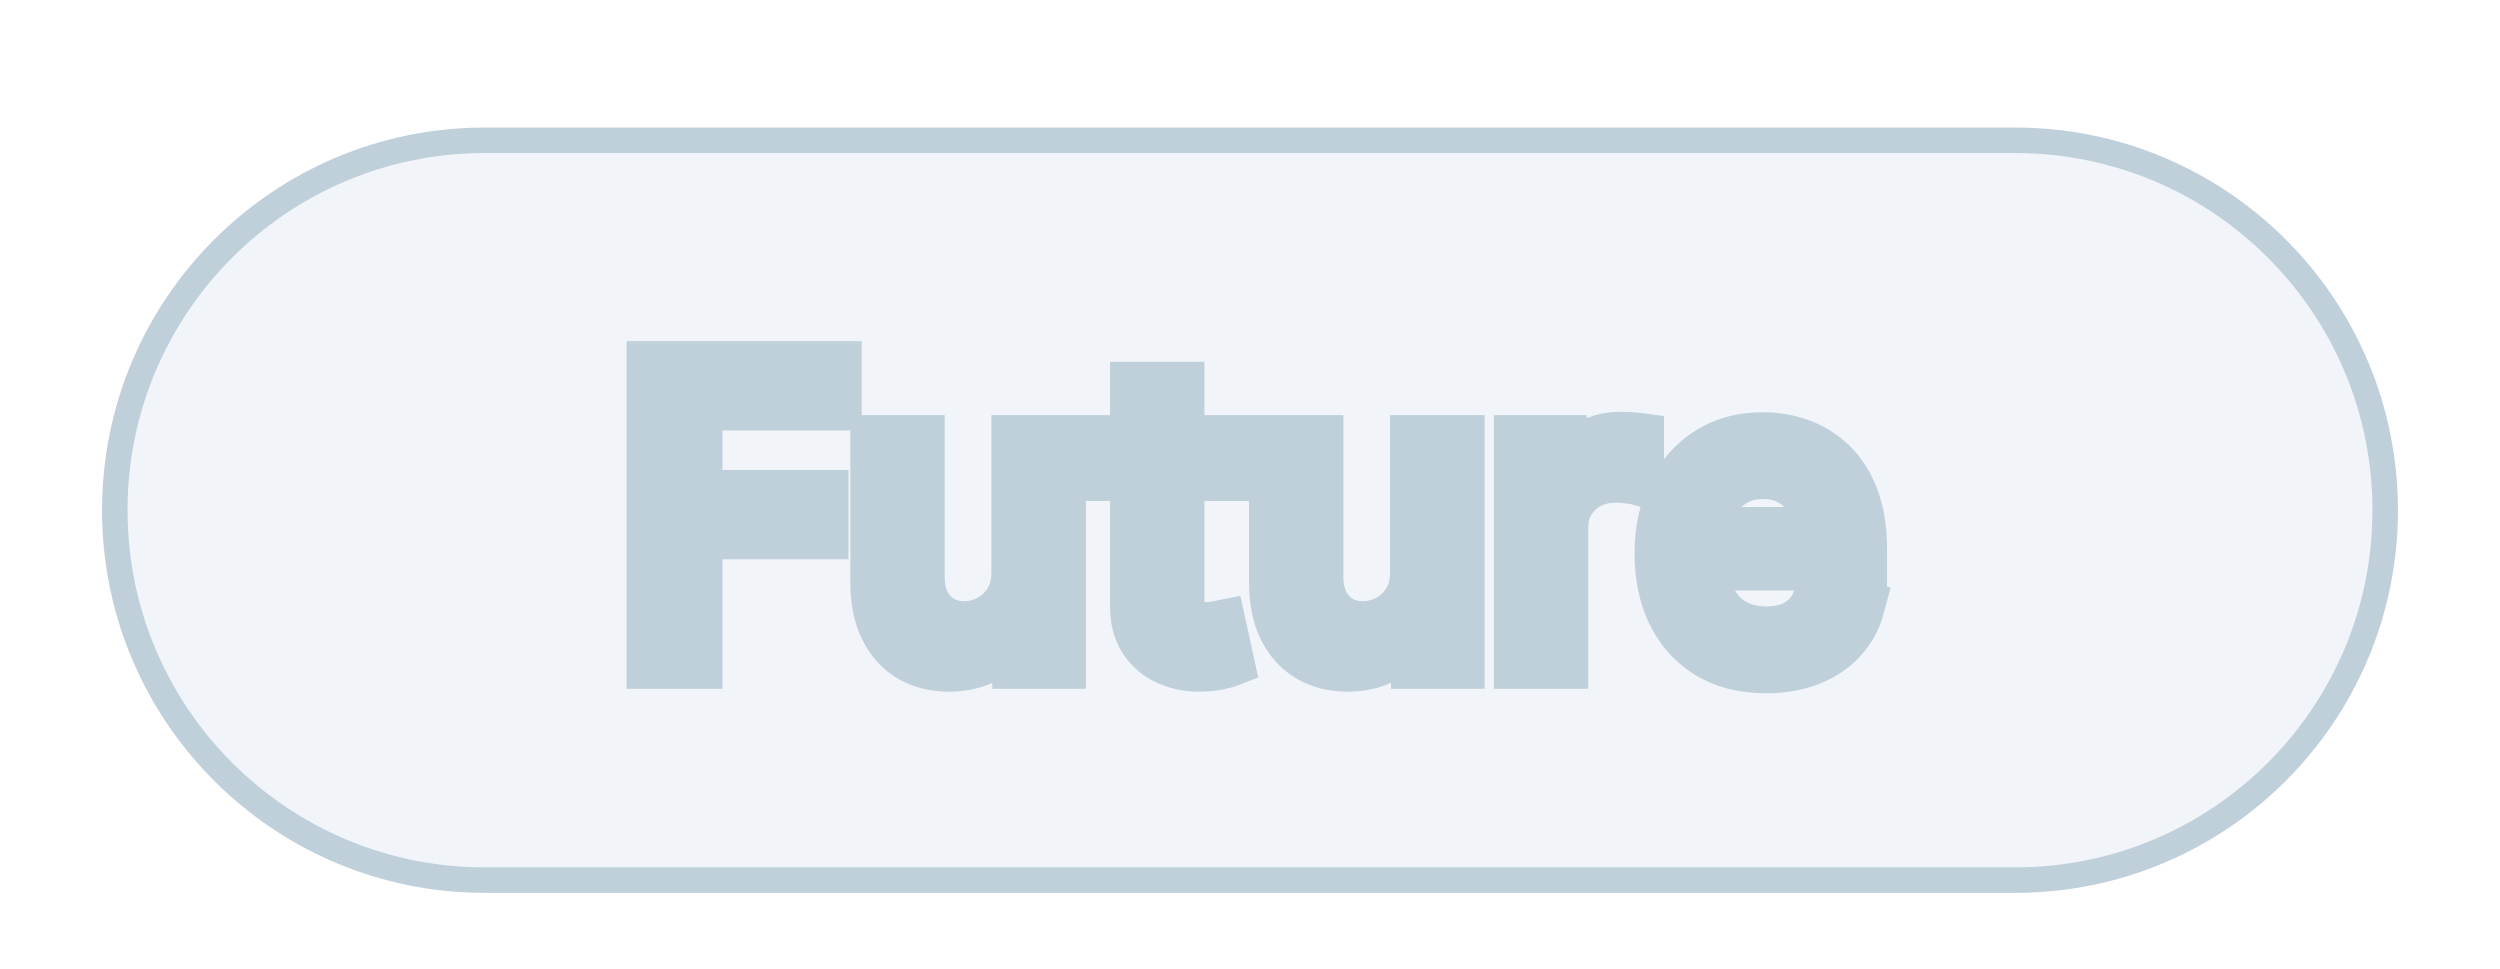 <svg width="98" height="38" viewBox="0 0 98 38" fill="none" xmlns="http://www.w3.org/2000/svg">
<g filter="url(#filter0_di_2062_1003)">
<path d="M19 0.5H79C87.008 0.5 93.5 6.992 93.5 15C93.5 23.008 87.008 29.5 79 29.5H19C10.992 29.5 4.5 23.008 4.5 15C4.5 6.992 10.992 0.5 19 0.5Z" fill="#DCE6F1" fill-opacity="0.4" stroke="#BFD0DB"/>
<mask id="path-2-outside-1_2062_1003" maskUnits="userSpaceOnUse" x="24" y="8" width="51" height="15" fill="black">
<rect fill="white" x="24" y="8" width="51" height="15"/>
<path d="M25.563 21V9.364H32.779V10.875H27.319V14.421H32.262V15.926H27.319V21H25.563ZM39.863 17.381V12.273H41.568V21H39.897V19.489H39.806C39.605 19.954 39.283 20.343 38.84 20.653C38.401 20.96 37.853 21.114 37.198 21.114C36.638 21.114 36.141 20.991 35.709 20.744C35.282 20.494 34.944 20.125 34.698 19.636C34.456 19.148 34.334 18.544 34.334 17.824V12.273H36.033V17.619C36.033 18.214 36.198 18.688 36.528 19.04C36.857 19.392 37.285 19.568 37.812 19.568C38.13 19.568 38.446 19.489 38.761 19.329C39.079 19.171 39.342 18.93 39.55 18.608C39.763 18.286 39.867 17.877 39.863 17.381ZM48.004 12.273V13.636H43.237V12.273H48.004ZM44.515 10.182H46.214V18.438C46.214 18.767 46.264 19.015 46.362 19.182C46.461 19.345 46.587 19.456 46.743 19.517C46.902 19.574 47.074 19.602 47.26 19.602C47.396 19.602 47.515 19.593 47.618 19.574C47.72 19.555 47.8 19.54 47.856 19.528L48.163 20.932C48.065 20.97 47.925 21.008 47.743 21.046C47.561 21.087 47.334 21.11 47.061 21.114C46.614 21.121 46.197 21.042 45.811 20.875C45.425 20.708 45.112 20.451 44.873 20.102C44.635 19.754 44.515 19.316 44.515 18.79V10.182ZM55.492 17.381V12.273H57.196V21H55.526V19.489H55.435C55.234 19.954 54.912 20.343 54.469 20.653C54.03 20.96 53.482 21.114 52.827 21.114C52.266 21.114 51.77 20.991 51.338 20.744C50.91 20.494 50.573 20.125 50.327 19.636C50.084 19.148 49.963 18.544 49.963 17.824V12.273H51.662V17.619C51.662 18.214 51.827 18.688 52.157 19.04C52.486 19.392 52.914 19.568 53.441 19.568C53.759 19.568 54.075 19.489 54.389 19.329C54.708 19.171 54.971 18.93 55.179 18.608C55.391 18.286 55.495 17.877 55.492 17.381ZM59.559 21V12.273H61.201V13.659H61.292C61.451 13.189 61.731 12.82 62.133 12.551C62.538 12.278 62.996 12.142 63.508 12.142C63.614 12.142 63.739 12.146 63.883 12.153C64.031 12.161 64.146 12.171 64.229 12.182V13.807C64.161 13.788 64.04 13.767 63.866 13.744C63.691 13.718 63.517 13.704 63.343 13.704C62.941 13.704 62.584 13.79 62.269 13.96C61.959 14.127 61.712 14.36 61.531 14.659C61.349 14.954 61.258 15.292 61.258 15.671V21H59.559ZM69.228 21.176C68.369 21.176 67.628 20.992 67.007 20.625C66.389 20.254 65.912 19.733 65.575 19.062C65.242 18.388 65.075 17.599 65.075 16.693C65.075 15.799 65.242 15.011 65.575 14.329C65.912 13.648 66.382 13.116 66.984 12.733C67.59 12.35 68.299 12.159 69.109 12.159C69.602 12.159 70.079 12.241 70.541 12.403C71.003 12.566 71.418 12.822 71.785 13.171C72.153 13.519 72.442 13.972 72.654 14.528C72.867 15.081 72.973 15.754 72.973 16.546V17.148H66.035V15.875H71.308C71.308 15.428 71.217 15.032 71.035 14.688C70.853 14.339 70.598 14.064 70.268 13.864C69.942 13.663 69.56 13.562 69.121 13.562C68.643 13.562 68.227 13.68 67.871 13.915C67.518 14.146 67.246 14.449 67.052 14.824C66.863 15.195 66.768 15.598 66.768 16.034V17.028C66.768 17.612 66.871 18.108 67.075 18.517C67.283 18.926 67.573 19.239 67.944 19.454C68.316 19.667 68.749 19.773 69.246 19.773C69.567 19.773 69.861 19.727 70.126 19.636C70.391 19.542 70.621 19.401 70.814 19.216C71.007 19.03 71.154 18.801 71.257 18.528L72.865 18.818C72.736 19.292 72.505 19.706 72.172 20.062C71.842 20.415 71.427 20.689 70.927 20.886C70.431 21.079 69.865 21.176 69.228 21.176Z"/>
</mask>
<path d="M25.563 21V9.364H32.779V10.875H27.319V14.421H32.262V15.926H27.319V21H25.563ZM39.863 17.381V12.273H41.568V21H39.897V19.489H39.806C39.605 19.954 39.283 20.343 38.84 20.653C38.401 20.96 37.853 21.114 37.198 21.114C36.638 21.114 36.141 20.991 35.709 20.744C35.282 20.494 34.944 20.125 34.698 19.636C34.456 19.148 34.334 18.544 34.334 17.824V12.273H36.033V17.619C36.033 18.214 36.198 18.688 36.528 19.04C36.857 19.392 37.285 19.568 37.812 19.568C38.13 19.568 38.446 19.489 38.761 19.329C39.079 19.171 39.342 18.93 39.55 18.608C39.763 18.286 39.867 17.877 39.863 17.381ZM48.004 12.273V13.636H43.237V12.273H48.004ZM44.515 10.182H46.214V18.438C46.214 18.767 46.264 19.015 46.362 19.182C46.461 19.345 46.587 19.456 46.743 19.517C46.902 19.574 47.074 19.602 47.26 19.602C47.396 19.602 47.515 19.593 47.618 19.574C47.72 19.555 47.8 19.54 47.856 19.528L48.163 20.932C48.065 20.97 47.925 21.008 47.743 21.046C47.561 21.087 47.334 21.11 47.061 21.114C46.614 21.121 46.197 21.042 45.811 20.875C45.425 20.708 45.112 20.451 44.873 20.102C44.635 19.754 44.515 19.316 44.515 18.79V10.182ZM55.492 17.381V12.273H57.196V21H55.526V19.489H55.435C55.234 19.954 54.912 20.343 54.469 20.653C54.03 20.96 53.482 21.114 52.827 21.114C52.266 21.114 51.77 20.991 51.338 20.744C50.91 20.494 50.573 20.125 50.327 19.636C50.084 19.148 49.963 18.544 49.963 17.824V12.273H51.662V17.619C51.662 18.214 51.827 18.688 52.157 19.04C52.486 19.392 52.914 19.568 53.441 19.568C53.759 19.568 54.075 19.489 54.389 19.329C54.708 19.171 54.971 18.93 55.179 18.608C55.391 18.286 55.495 17.877 55.492 17.381ZM59.559 21V12.273H61.201V13.659H61.292C61.451 13.189 61.731 12.82 62.133 12.551C62.538 12.278 62.996 12.142 63.508 12.142C63.614 12.142 63.739 12.146 63.883 12.153C64.031 12.161 64.146 12.171 64.229 12.182V13.807C64.161 13.788 64.04 13.767 63.866 13.744C63.691 13.718 63.517 13.704 63.343 13.704C62.941 13.704 62.584 13.79 62.269 13.96C61.959 14.127 61.712 14.36 61.531 14.659C61.349 14.954 61.258 15.292 61.258 15.671V21H59.559ZM69.228 21.176C68.369 21.176 67.628 20.992 67.007 20.625C66.389 20.254 65.912 19.733 65.575 19.062C65.242 18.388 65.075 17.599 65.075 16.693C65.075 15.799 65.242 15.011 65.575 14.329C65.912 13.648 66.382 13.116 66.984 12.733C67.59 12.35 68.299 12.159 69.109 12.159C69.602 12.159 70.079 12.241 70.541 12.403C71.003 12.566 71.418 12.822 71.785 13.171C72.153 13.519 72.442 13.972 72.654 14.528C72.867 15.081 72.973 15.754 72.973 16.546V17.148H66.035V15.875H71.308C71.308 15.428 71.217 15.032 71.035 14.688C70.853 14.339 70.598 14.064 70.268 13.864C69.942 13.663 69.56 13.562 69.121 13.562C68.643 13.562 68.227 13.68 67.871 13.915C67.518 14.146 67.246 14.449 67.052 14.824C66.863 15.195 66.768 15.598 66.768 16.034V17.028C66.768 17.612 66.871 18.108 67.075 18.517C67.283 18.926 67.573 19.239 67.944 19.454C68.316 19.667 68.749 19.773 69.246 19.773C69.567 19.773 69.861 19.727 70.126 19.636C70.391 19.542 70.621 19.401 70.814 19.216C71.007 19.03 71.154 18.801 71.257 18.528L72.865 18.818C72.736 19.292 72.505 19.706 72.172 20.062C71.842 20.415 71.427 20.689 70.927 20.886C70.431 21.079 69.865 21.176 69.228 21.176Z" fill="#244F85"/>
<path d="M25.563 21H24.563V22H25.563V21ZM25.563 9.364V8.364H24.563V9.364H25.563ZM32.779 9.364H33.779V8.364H32.779V9.364ZM32.779 10.875V11.875H33.779V10.875H32.779ZM27.319 10.875V9.875H26.319V10.875H27.319ZM27.319 14.421H26.319V15.421H27.319V14.421ZM32.262 14.421H33.262V13.421H32.262V14.421ZM32.262 15.926V16.926H33.262V15.926H32.262ZM27.319 15.926V14.926H26.319V15.926H27.319ZM27.319 21V22H28.319V21H27.319ZM25.563 21H26.563V9.364H25.563H24.563V21H25.563ZM25.563 9.364V10.364H32.779V9.364V8.364H25.563V9.364ZM32.779 9.364H31.779V10.875H32.779H33.779V9.364H32.779ZM32.779 10.875V9.875H27.319V10.875V11.875H32.779V10.875ZM27.319 10.875H26.319V14.421H27.319H28.319V10.875H27.319ZM27.319 14.421V15.421H32.262V14.421V13.421H27.319V14.421ZM32.262 14.421H31.262V15.926H32.262H33.262V14.421H32.262ZM32.262 15.926V14.926H27.319V15.926V16.926H32.262V15.926ZM27.319 15.926H26.319V21H27.319H28.319V15.926H27.319ZM27.319 21V20H25.563V21V22H27.319V21ZM39.863 17.381H38.863L38.863 17.388L39.863 17.381ZM39.863 12.273V11.273H38.863V12.273H39.863ZM41.568 12.273H42.568V11.273H41.568V12.273ZM41.568 21V22H42.568V21H41.568ZM39.897 21H38.897V22H39.897V21ZM39.897 19.489H40.897V18.489H39.897V19.489ZM39.806 19.489V18.489H39.148L38.888 19.093L39.806 19.489ZM38.84 20.653L39.413 21.473L39.414 21.472L38.84 20.653ZM35.709 20.744L35.205 21.608L35.214 21.613L35.709 20.744ZM34.698 19.636L33.802 20.081L33.805 20.086L34.698 19.636ZM34.334 12.273V11.273H33.334V12.273H34.334ZM36.033 12.273H37.033V11.273H36.033V12.273ZM36.528 19.04L37.258 18.357V18.357L36.528 19.04ZM38.761 19.329L38.313 18.435L38.309 18.437L38.761 19.329ZM39.55 18.608L38.715 18.058L38.711 18.065L39.55 18.608ZM39.863 17.381H40.863V12.273H39.863H38.863V17.381H39.863ZM39.863 12.273V13.273H41.568V12.273V11.273H39.863V12.273ZM41.568 12.273H40.568V21H41.568H42.568V12.273H41.568ZM41.568 21V20H39.897V21V22H41.568V21ZM39.897 21H40.897V19.489H39.897H38.897V21H39.897ZM39.897 19.489V18.489H39.806V19.489V20.489H39.897V19.489ZM39.806 19.489L38.888 19.093C38.765 19.377 38.568 19.623 38.266 19.834L38.84 20.653L39.414 21.472C39.999 21.063 40.445 20.532 40.724 19.884L39.806 19.489ZM38.84 20.653L38.268 19.834C38.031 19.999 37.695 20.114 37.198 20.114V21.114V22.114C38.012 22.114 38.771 21.921 39.413 21.473L38.84 20.653ZM37.198 21.114V20.114C36.789 20.114 36.467 20.025 36.205 19.876L35.709 20.744L35.214 21.613C35.815 21.956 36.486 22.114 37.198 22.114V21.114ZM35.709 20.744L36.214 19.881C35.97 19.738 35.76 19.521 35.591 19.186L34.698 19.636L33.805 20.086C34.129 20.729 34.593 21.25 35.205 21.608L35.709 20.744ZM34.698 19.636L35.594 19.192C35.438 18.878 35.334 18.437 35.334 17.824H34.334H33.334C33.334 18.651 33.473 19.417 33.802 20.081L34.698 19.636ZM34.334 17.824H35.334V12.273H34.334H33.334V17.824H34.334ZM34.334 12.273V13.273H36.033V12.273V11.273H34.334V12.273ZM36.033 12.273H35.033V17.619H36.033H37.033V12.273H36.033ZM36.033 17.619H35.033C35.033 18.406 35.256 19.145 35.797 19.723L36.528 19.04L37.258 18.357C37.14 18.23 37.033 18.022 37.033 17.619H36.033ZM36.528 19.04L35.797 19.723C36.334 20.297 37.037 20.568 37.812 20.568V19.568V18.568C37.534 18.568 37.38 18.487 37.258 18.357L36.528 19.04ZM37.812 19.568V20.568C38.303 20.568 38.773 20.444 39.212 20.222L38.761 19.329L38.309 18.437C38.12 18.533 37.957 18.568 37.812 18.568V19.568ZM38.761 19.329L39.208 20.224C39.698 19.979 40.093 19.611 40.39 19.151L39.55 18.608L38.711 18.065C38.592 18.249 38.459 18.362 38.313 18.435L38.761 19.329ZM39.55 18.608L40.386 19.158C40.734 18.629 40.868 18.011 40.863 17.373L39.863 17.381L38.863 17.388C38.866 17.743 38.791 17.943 38.715 18.058L39.55 18.608ZM48.004 12.273H49.004V11.273H48.004V12.273ZM48.004 13.636V14.636H49.004V13.636H48.004ZM43.237 13.636H42.237V14.636H43.237V13.636ZM43.237 12.273V11.273H42.237V12.273H43.237ZM44.515 10.182V9.182H43.515V10.182H44.515ZM46.214 10.182H47.214V9.182H46.214V10.182ZM46.362 19.182L45.501 19.691L45.506 19.699L46.362 19.182ZM46.743 19.517L46.379 20.449L46.393 20.454L46.406 20.459L46.743 19.517ZM47.618 19.574L47.8 20.557V20.557L47.618 19.574ZM47.856 19.528L48.833 19.315L48.623 18.355L47.66 18.548L47.856 19.528ZM48.163 20.932L48.522 21.865L49.323 21.557L49.14 20.718L48.163 20.932ZM47.743 21.046L47.539 20.067L47.529 20.069L47.519 20.071L47.743 21.046ZM47.061 21.114L47.047 20.114L47.044 20.114L47.061 21.114ZM45.811 20.875L45.415 21.793L45.811 20.875ZM44.873 20.102L44.048 20.667L44.873 20.102ZM48.004 12.273H47.004V13.636H48.004H49.004V12.273H48.004ZM48.004 13.636V12.636H43.237V13.636V14.636H48.004V13.636ZM43.237 13.636H44.237V12.273H43.237H42.237V13.636H43.237ZM43.237 12.273V13.273H48.004V12.273V11.273H43.237V12.273ZM44.515 10.182V11.182H46.214V10.182V9.182H44.515V10.182ZM46.214 10.182H45.214V18.438H46.214H47.214V10.182H46.214ZM46.214 18.438H45.214C45.214 18.835 45.268 19.296 45.501 19.691L46.362 19.182L47.223 18.673C47.246 18.712 47.241 18.721 47.232 18.676C47.223 18.632 47.214 18.555 47.214 18.438H46.214ZM46.362 19.182L45.506 19.699C45.702 20.023 45.99 20.297 46.379 20.449L46.743 19.517L47.106 18.585C47.139 18.598 47.169 18.617 47.192 18.637C47.214 18.657 47.221 18.669 47.218 18.664L46.362 19.182ZM46.743 19.517L46.406 20.459C46.684 20.558 46.971 20.602 47.26 20.602V19.602V18.602C47.178 18.602 47.12 18.59 47.079 18.575L46.743 19.517ZM47.26 19.602V20.602C47.44 20.602 47.622 20.59 47.8 20.557L47.618 19.574L47.436 18.591C47.408 18.596 47.353 18.602 47.26 18.602V19.602ZM47.618 19.574L47.8 20.557C47.904 20.538 47.989 20.522 48.052 20.509L47.856 19.528L47.66 18.548C47.61 18.558 47.536 18.572 47.436 18.591L47.618 19.574ZM47.856 19.528L46.879 19.742L47.186 21.145L48.163 20.932L49.14 20.718L48.833 19.315L47.856 19.528ZM48.163 20.932L47.804 19.998C47.78 20.008 47.701 20.033 47.539 20.067L47.743 21.046L47.947 22.024C48.148 21.983 48.349 21.932 48.522 21.865L48.163 20.932ZM47.743 21.046L47.519 20.071C47.43 20.091 47.278 20.11 47.047 20.114L47.061 21.114L47.075 22.113C47.389 22.109 47.692 22.083 47.966 22.02L47.743 21.046ZM47.061 21.114L47.044 20.114C46.73 20.119 46.455 20.064 46.207 19.957L45.811 20.875L45.415 21.793C45.94 22.02 46.498 22.123 47.078 22.113L47.061 21.114ZM45.811 20.875L46.207 19.957C45.995 19.865 45.831 19.73 45.698 19.537L44.873 20.102L44.048 20.667C44.393 21.171 44.854 21.551 45.415 21.793L45.811 20.875ZM44.873 20.102L45.698 19.537C45.599 19.392 45.515 19.165 45.515 18.79H44.515H43.515C43.515 19.468 43.67 20.115 44.048 20.667L44.873 20.102ZM44.515 18.79H45.515V10.182H44.515H43.515V18.79H44.515ZM55.492 17.381H54.492L54.492 17.388L55.492 17.381ZM55.492 12.273V11.273H54.492V12.273H55.492ZM57.196 12.273H58.196V11.273H57.196V12.273ZM57.196 21V22H58.196V21H57.196ZM55.526 21H54.526V22H55.526V21ZM55.526 19.489H56.526V18.489H55.526V19.489ZM55.435 19.489V18.489H54.777L54.517 19.093L55.435 19.489ZM54.469 20.653L55.041 21.473L55.043 21.472L54.469 20.653ZM51.338 20.744L50.834 21.608L50.843 21.613L51.338 20.744ZM50.327 19.636L49.431 20.081L49.434 20.086L50.327 19.636ZM49.963 12.273V11.273H48.963V12.273H49.963ZM51.662 12.273H52.662V11.273H51.662V12.273ZM52.157 19.04L52.887 18.357V18.357L52.157 19.04ZM54.389 19.329L53.942 18.435L53.938 18.437L54.389 19.329ZM55.179 18.608L54.344 18.058L54.34 18.065L55.179 18.608ZM55.492 17.381H56.492V12.273H55.492H54.492V17.381H55.492ZM55.492 12.273V13.273H57.196V12.273V11.273H55.492V12.273ZM57.196 12.273H56.196V21H57.196H58.196V12.273H57.196ZM57.196 21V20H55.526V21V22H57.196V21ZM55.526 21H56.526V19.489H55.526H54.526V21H55.526ZM55.526 19.489V18.489H55.435V19.489V20.489H55.526V19.489ZM55.435 19.489L54.517 19.093C54.394 19.377 54.197 19.623 53.895 19.834L54.469 20.653L55.043 21.472C55.627 21.063 56.074 20.532 56.353 19.884L55.435 19.489ZM54.469 20.653L53.897 19.834C53.659 19.999 53.324 20.114 52.827 20.114V21.114V22.114C53.641 22.114 54.4 21.921 55.041 21.473L54.469 20.653ZM52.827 21.114V20.114C52.417 20.114 52.096 20.025 51.834 19.876L51.338 20.744L50.843 21.613C51.444 21.956 52.115 22.114 52.827 22.114V21.114ZM51.338 20.744L51.843 19.881C51.599 19.738 51.389 19.521 51.22 19.186L50.327 19.636L49.434 20.086C49.758 20.729 50.222 21.25 50.834 21.608L51.338 20.744ZM50.327 19.636L51.223 19.192C51.067 18.878 50.963 18.437 50.963 17.824H49.963H48.963C48.963 18.651 49.102 19.417 49.431 20.081L50.327 19.636ZM49.963 17.824H50.963V12.273H49.963H48.963V17.824H49.963ZM49.963 12.273V13.273H51.662V12.273V11.273H49.963V12.273ZM51.662 12.273H50.662V17.619H51.662H52.662V12.273H51.662ZM51.662 17.619H50.662C50.662 18.406 50.885 19.145 51.426 19.723L52.157 19.04L52.887 18.357C52.769 18.23 52.662 18.022 52.662 17.619H51.662ZM52.157 19.04L51.426 19.723C51.963 20.297 52.665 20.568 53.441 20.568V19.568V18.568C53.163 18.568 53.009 18.487 52.887 18.357L52.157 19.04ZM53.441 19.568V20.568C53.932 20.568 54.402 20.444 54.841 20.222L54.389 19.329L53.938 18.437C53.748 18.533 53.586 18.568 53.441 18.568V19.568ZM54.389 19.329L54.837 20.224C55.327 19.979 55.721 19.611 56.019 19.151L55.179 18.608L54.34 18.065C54.221 18.249 54.088 18.362 53.942 18.435L54.389 19.329ZM55.179 18.608L56.014 19.158C56.363 18.629 56.496 18.011 56.492 17.373L55.492 17.381L54.492 17.388C54.494 17.743 54.42 17.943 54.344 18.058L55.179 18.608ZM59.559 21H58.559V22H59.559V21ZM59.559 12.273V11.273H58.559V12.273H59.559ZM61.201 12.273H62.201V11.273H61.201V12.273ZM61.201 13.659H60.201V14.659H61.201V13.659ZM61.292 13.659V14.659H62.009L62.239 13.98L61.292 13.659ZM62.133 12.551L62.689 13.382L62.691 13.381L62.133 12.551ZM63.883 12.153L63.83 13.152L63.832 13.152L63.883 12.153ZM64.229 12.182H65.229V11.309L64.365 11.191L64.229 12.182ZM64.229 13.807L63.962 14.77L65.229 15.123V13.807H64.229ZM63.866 13.744L63.715 14.733L63.726 14.735L63.736 14.736L63.866 13.744ZM62.269 13.96L62.742 14.841L62.746 14.839L62.269 13.96ZM61.531 14.659L62.382 15.183L62.385 15.178L61.531 14.659ZM61.258 21V22H62.258V21H61.258ZM59.559 21H60.559V12.273H59.559H58.559V21H59.559ZM59.559 12.273V13.273H61.201V12.273V11.273H59.559V12.273ZM61.201 12.273H60.201V13.659H61.201H62.201V12.273H61.201ZM61.201 13.659V14.659H61.292V13.659V12.659H61.201V13.659ZM61.292 13.659L62.239 13.98C62.33 13.713 62.476 13.525 62.689 13.382L62.133 12.551L61.576 11.72C60.987 12.115 60.572 12.666 60.345 13.338L61.292 13.659ZM62.133 12.551L62.691 13.381C62.923 13.225 63.185 13.142 63.508 13.142V12.142V11.142C62.807 11.142 62.153 11.332 61.575 11.722L62.133 12.551ZM63.508 12.142V13.142C63.591 13.142 63.698 13.145 63.83 13.152L63.883 12.153L63.935 11.155C63.78 11.147 63.636 11.142 63.508 11.142V12.142ZM63.883 12.153L63.832 13.152C63.969 13.159 64.052 13.167 64.094 13.173L64.229 12.182L64.365 11.191C64.24 11.174 64.092 11.163 63.934 11.155L63.883 12.153ZM64.229 12.182H63.229V13.807H64.229H65.229V12.182H64.229ZM64.229 13.807L64.497 12.843C64.353 12.803 64.168 12.775 63.995 12.753L63.866 13.744L63.736 14.736C63.815 14.746 63.875 14.755 63.918 14.762C63.966 14.771 63.975 14.774 63.962 14.77L64.229 13.807ZM63.866 13.744L64.016 12.756C63.793 12.722 63.568 12.704 63.343 12.704V13.704V14.704C63.466 14.704 63.59 14.714 63.715 14.733L63.866 13.744ZM63.343 13.704V12.704C62.796 12.704 62.27 12.822 61.792 13.081L62.269 13.96L62.746 14.839C62.897 14.758 63.087 14.704 63.343 14.704V13.704ZM62.269 13.96L61.796 13.079C61.33 13.329 60.951 13.687 60.676 14.14L61.531 14.659L62.385 15.178C62.474 15.033 62.587 14.924 62.742 14.841L62.269 13.96ZM61.531 14.659L60.679 14.135C60.391 14.602 60.258 15.124 60.258 15.671H61.258H62.258C62.258 15.459 62.306 15.307 62.382 15.183L61.531 14.659ZM61.258 15.671H60.258V21H61.258H62.258V15.671H61.258ZM61.258 21V20H59.559V21V22H61.258V21ZM67.007 20.625L66.492 21.482L66.498 21.486L67.007 20.625ZM65.575 19.062L64.678 19.506L64.682 19.512L65.575 19.062ZM65.575 14.329L64.679 13.886L64.677 13.89L65.575 14.329ZM66.984 12.733L66.45 11.887L66.448 11.889L66.984 12.733ZM70.541 12.403L70.873 11.46V11.46L70.541 12.403ZM71.785 13.171L71.097 13.896V13.896L71.785 13.171ZM72.654 14.528L71.72 14.884L71.721 14.886L72.654 14.528ZM72.973 17.148V18.148H73.973V17.148H72.973ZM66.035 17.148H65.035V18.148H66.035V17.148ZM66.035 15.875V14.875H65.035V15.875H66.035ZM71.308 15.875V16.875H72.308V15.875H71.308ZM71.035 14.688L70.149 15.15L70.151 15.154L71.035 14.688ZM70.268 13.864L69.743 14.715L69.748 14.718L70.268 13.864ZM67.871 13.915L68.419 14.751L68.421 14.749L67.871 13.915ZM67.052 14.824L66.163 14.366L66.162 14.369L67.052 14.824ZM67.075 18.517L66.18 18.964L66.184 18.971L67.075 18.517ZM67.944 19.454L67.442 20.319L67.448 20.323L67.944 19.454ZM70.126 19.636L70.451 20.582L70.463 20.578L70.126 19.636ZM70.814 19.216L70.121 18.495V18.495L70.814 19.216ZM71.257 18.528L71.434 17.544L70.613 17.396L70.32 18.177L71.257 18.528ZM72.865 18.818L73.83 19.081L74.116 18.028L73.042 17.834L72.865 18.818ZM72.172 20.062L71.442 19.379L71.441 19.379L72.172 20.062ZM70.927 20.886L71.29 21.818L71.294 21.817L70.927 20.886ZM69.228 21.176V20.176C68.513 20.176 67.956 20.024 67.516 19.764L67.007 20.625L66.498 21.486C67.3 21.96 68.224 22.176 69.228 22.176V21.176ZM67.007 20.625L67.522 19.768C67.074 19.498 66.724 19.122 66.468 18.613L65.575 19.062L64.682 19.512C65.1 20.344 65.705 21.009 66.492 21.482L67.007 20.625ZM65.575 19.062L66.471 18.619C66.219 18.108 66.075 17.476 66.075 16.693H65.075H64.075C64.075 17.721 64.265 18.668 64.679 19.506L65.575 19.062ZM65.075 16.693H66.075C66.075 15.925 66.218 15.291 66.473 14.769L65.575 14.329L64.677 13.89C64.266 14.731 64.075 15.674 64.075 16.693H65.075ZM65.575 14.329L66.471 14.773C66.733 14.244 67.083 13.855 67.52 13.577L66.984 12.733L66.448 11.889C65.681 12.376 65.091 13.052 64.679 13.886L65.575 14.329ZM66.984 12.733L67.518 13.579C67.944 13.31 68.462 13.159 69.109 13.159V12.159V11.159C68.135 11.159 67.236 11.391 66.45 11.887L66.984 12.733ZM69.109 12.159V13.159C69.489 13.159 69.854 13.222 70.209 13.347L70.541 12.403L70.873 11.46C70.304 11.26 69.714 11.159 69.109 11.159V12.159ZM70.541 12.403L70.209 13.347C70.534 13.461 70.828 13.641 71.097 13.896L71.785 13.171L72.473 12.445C72.007 12.003 71.472 11.671 70.873 11.46L70.541 12.403ZM71.785 13.171L71.097 13.896C71.338 14.125 71.552 14.443 71.72 14.884L72.654 14.528L73.589 14.172C73.333 13.5 72.967 12.913 72.473 12.445L71.785 13.171ZM72.654 14.528L71.721 14.886C71.877 15.294 71.973 15.838 71.973 16.546H72.973H73.973C73.973 15.67 73.856 14.869 73.588 14.17L72.654 14.528ZM72.973 16.546H71.973V17.148H72.973H73.973V16.546H72.973ZM72.973 17.148V16.148H66.035V17.148V18.148H72.973V17.148ZM66.035 17.148H67.035V15.875H66.035H65.035V17.148H66.035ZM66.035 15.875V16.875H71.308V15.875V14.875H66.035V15.875ZM71.308 15.875H72.308C72.308 15.29 72.188 14.729 71.92 14.221L71.035 14.688L70.151 15.154C70.246 15.335 70.308 15.567 70.308 15.875H71.308ZM71.035 14.688L71.922 14.225C71.657 13.718 71.276 13.307 70.788 13.01L70.268 13.864L69.748 14.718C69.919 14.822 70.049 14.96 70.149 15.15L71.035 14.688ZM70.268 13.864L70.793 13.012C70.287 12.701 69.717 12.562 69.121 12.562V13.562V14.562C69.403 14.562 69.598 14.625 69.743 14.715L70.268 13.864ZM69.121 13.562V12.562C68.472 12.562 67.858 12.725 67.32 13.08L67.871 13.915L68.421 14.749C68.595 14.635 68.815 14.562 69.121 14.562V13.562ZM67.871 13.915L67.322 13.079C66.825 13.404 66.435 13.838 66.163 14.366L67.052 14.824L67.941 15.282C68.055 15.06 68.211 14.887 68.419 14.751L67.871 13.915ZM67.052 14.824L66.162 14.369C65.897 14.888 65.768 15.448 65.768 16.034H66.768H67.768C67.768 15.749 67.829 15.502 67.943 15.278L67.052 14.824ZM66.768 16.034H65.768V17.028H66.768H67.768V16.034H66.768ZM66.768 17.028H65.768C65.768 17.726 65.89 18.383 66.181 18.964L67.075 18.517L67.969 18.07C67.851 17.832 67.768 17.498 67.768 17.028H66.768ZM67.075 18.517L66.184 18.971C66.473 19.539 66.892 20 67.442 20.319L67.944 19.454L68.447 18.59C68.254 18.478 68.094 18.313 67.966 18.063L67.075 18.517ZM67.944 19.454L67.448 20.323C67.993 20.634 68.603 20.773 69.246 20.773V19.773V18.773C68.895 18.773 68.638 18.699 68.441 18.586L67.944 19.454ZM69.246 19.773V20.773C69.662 20.773 70.067 20.714 70.451 20.582L70.126 19.636L69.802 18.69C69.655 18.741 69.473 18.773 69.246 18.773V19.773ZM70.126 19.636L70.463 20.578C70.854 20.438 71.206 20.226 71.507 19.937L70.814 19.216L70.121 18.495C70.035 18.578 69.929 18.645 69.79 18.695L70.126 19.636ZM70.814 19.216L71.507 19.937C71.817 19.639 72.043 19.28 72.193 18.88L71.257 18.528L70.32 18.177C70.266 18.322 70.197 18.422 70.121 18.495L70.814 19.216ZM71.257 18.528L71.079 19.513L72.687 19.802L72.865 18.818L73.042 17.834L71.434 17.544L71.257 18.528ZM72.865 18.818L71.9 18.556C71.814 18.873 71.663 19.143 71.442 19.379L72.172 20.062L72.902 20.746C73.347 20.27 73.658 19.71 73.83 19.081L72.865 18.818ZM72.172 20.062L71.441 19.379C71.224 19.611 70.939 19.807 70.561 19.956L70.927 20.886L71.294 21.817C71.916 21.572 72.46 21.218 72.902 20.746L72.172 20.062ZM70.927 20.886L70.564 19.954C70.204 20.095 69.764 20.176 69.228 20.176V21.176V22.176C69.965 22.176 70.658 22.064 71.29 21.818L70.927 20.886Z" fill="#BFD0DB" mask="url(#path-2-outside-1_2062_1003)"/>
</g>
<defs>
<filter id="filter0_di_2062_1003" x="0" y="0" width="98" height="38" filterUnits="userSpaceOnUse" color-interpolation-filters="sRGB">
<feFlood flood-opacity="0" result="BackgroundImageFix"/>
<feColorMatrix in="SourceAlpha" type="matrix" values="0 0 0 0 0 0 0 0 0 0 0 0 0 0 0 0 0 0 127 0" result="hardAlpha"/>
<feOffset dy="4"/>
<feGaussianBlur stdDeviation="2"/>
<feComposite in2="hardAlpha" operator="out"/>
<feColorMatrix type="matrix" values="0 0 0 0 0 0 0 0 0 0 0 0 0 0 0 0 0 0 0.25 0"/>
<feBlend mode="normal" in2="BackgroundImageFix" result="effect1_dropShadow_2062_1003"/>
<feBlend mode="normal" in="SourceGraphic" in2="effect1_dropShadow_2062_1003" result="shape"/>
<feColorMatrix in="SourceAlpha" type="matrix" values="0 0 0 0 0 0 0 0 0 0 0 0 0 0 0 0 0 0 127 0" result="hardAlpha"/>
<feOffset dy="1"/>
<feGaussianBlur stdDeviation="2"/>
<feComposite in2="hardAlpha" operator="arithmetic" k2="-1" k3="1"/>
<feColorMatrix type="matrix" values="0 0 0 0 0 0 0 0 0 0 0 0 0 0 0 0 0 0 0.25 0"/>
<feBlend mode="normal" in2="shape" result="effect2_innerShadow_2062_1003"/>
</filter>
</defs>
</svg>
